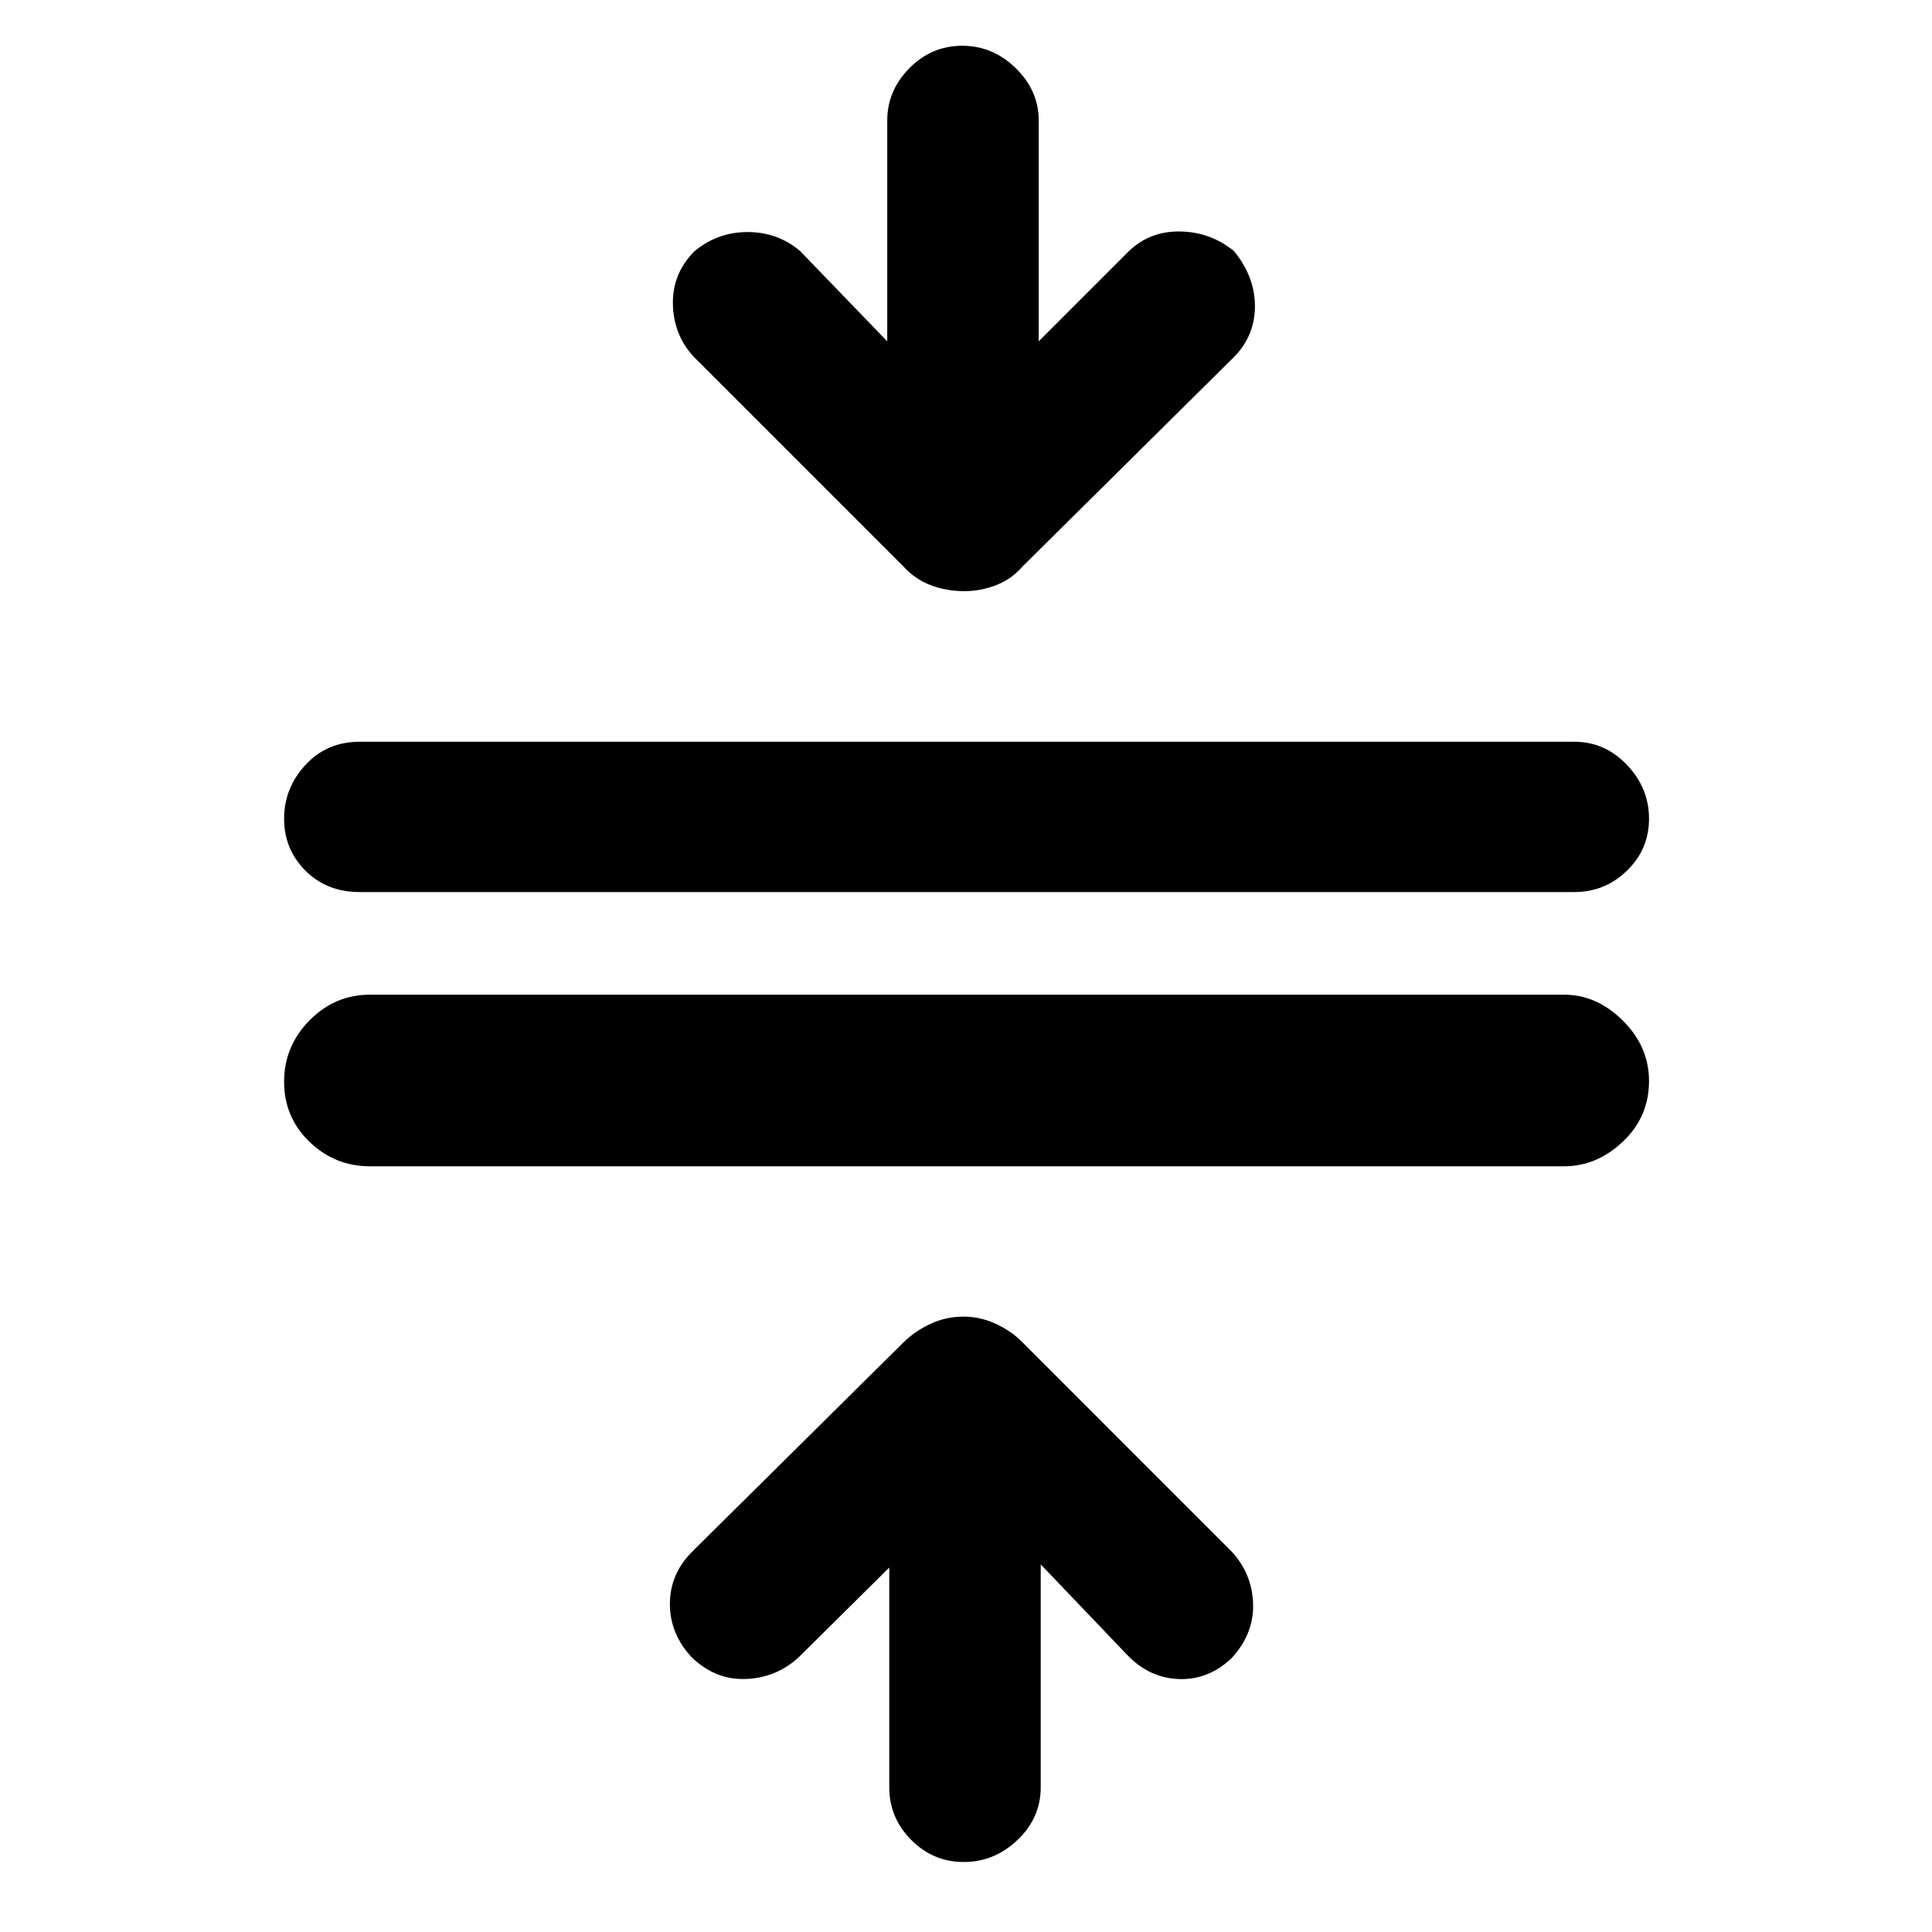 <svg xmlns="http://www.w3.org/2000/svg" height="48" viewBox="0 -960 960 960" width="48"><path d="M183.74-380.48q-17.34 0-29.95-12.16-12.62-12.16-12.62-29.84 0-17.69 12.62-30.48 12.61-12.78 29.95-12.78h593.52q16.18 0 29.16 12.91 12.97 12.9 12.97 29.98 0 17.81-12.97 30.09-12.98 12.28-29.16 12.28H183.74Zm-5-136.26q-16.34 0-26.95-10.61-10.62-10.62-10.62-25.85 0-15.23 10.62-26.73 10.61-11.5 26.95-11.5h603.52q15.18 0 26.16 11.5 10.97 11.5 10.97 26.73t-10.97 25.85q-10.98 10.61-26.16 10.61H178.74ZM478.89-34.78q-15.23 0-26.12-10.98-10.9-10.97-10.9-26.15v-109.18l-45.3 44.87q-11.16 10-26.13 10.5-14.98.5-26.57-10.62-11-11.71-11-26.64t11-25.93l105.17-104.18q5.56-5.46 13.26-9.08 7.71-3.61 16.45-3.61 8.38 0 16.12 3.61 7.75 3.62 13.09 9.08l104.17 104.18q10.05 11 10.52 25.78.48 14.78-10.52 26.91-11.56 11.05-26.35 10.53-14.78-.53-25.78-12.09l-42.87-44.87v110.74q0 15.18-11.5 26.15-11.51 10.98-26.74 10.98Zm.39-631.48q-9.17 0-16.91-2.99-7.75-2.99-13.33-9.14L344.87-782.57q-10-10.6-10.5-25.86-.5-15.27 10.5-26.55 11.59-9.72 26.57-9.72 14.97 0 26.13 9.44l43.3 44.87v-109.74q0-14.85 11-25.99 11.01-11.14 26.24-11.14 15.23 0 26.62 11.14 11.4 11.14 11.4 25.99v109.74L561-835.26q10.43-10 25.49-9.72 15.05.28 26.64 9.72 10.44 12.72 10.44 27.41t-10.44 25.28L507.96-678.39q-5.29 6.15-12.98 9.14t-15.7 2.99Z"/></svg>
